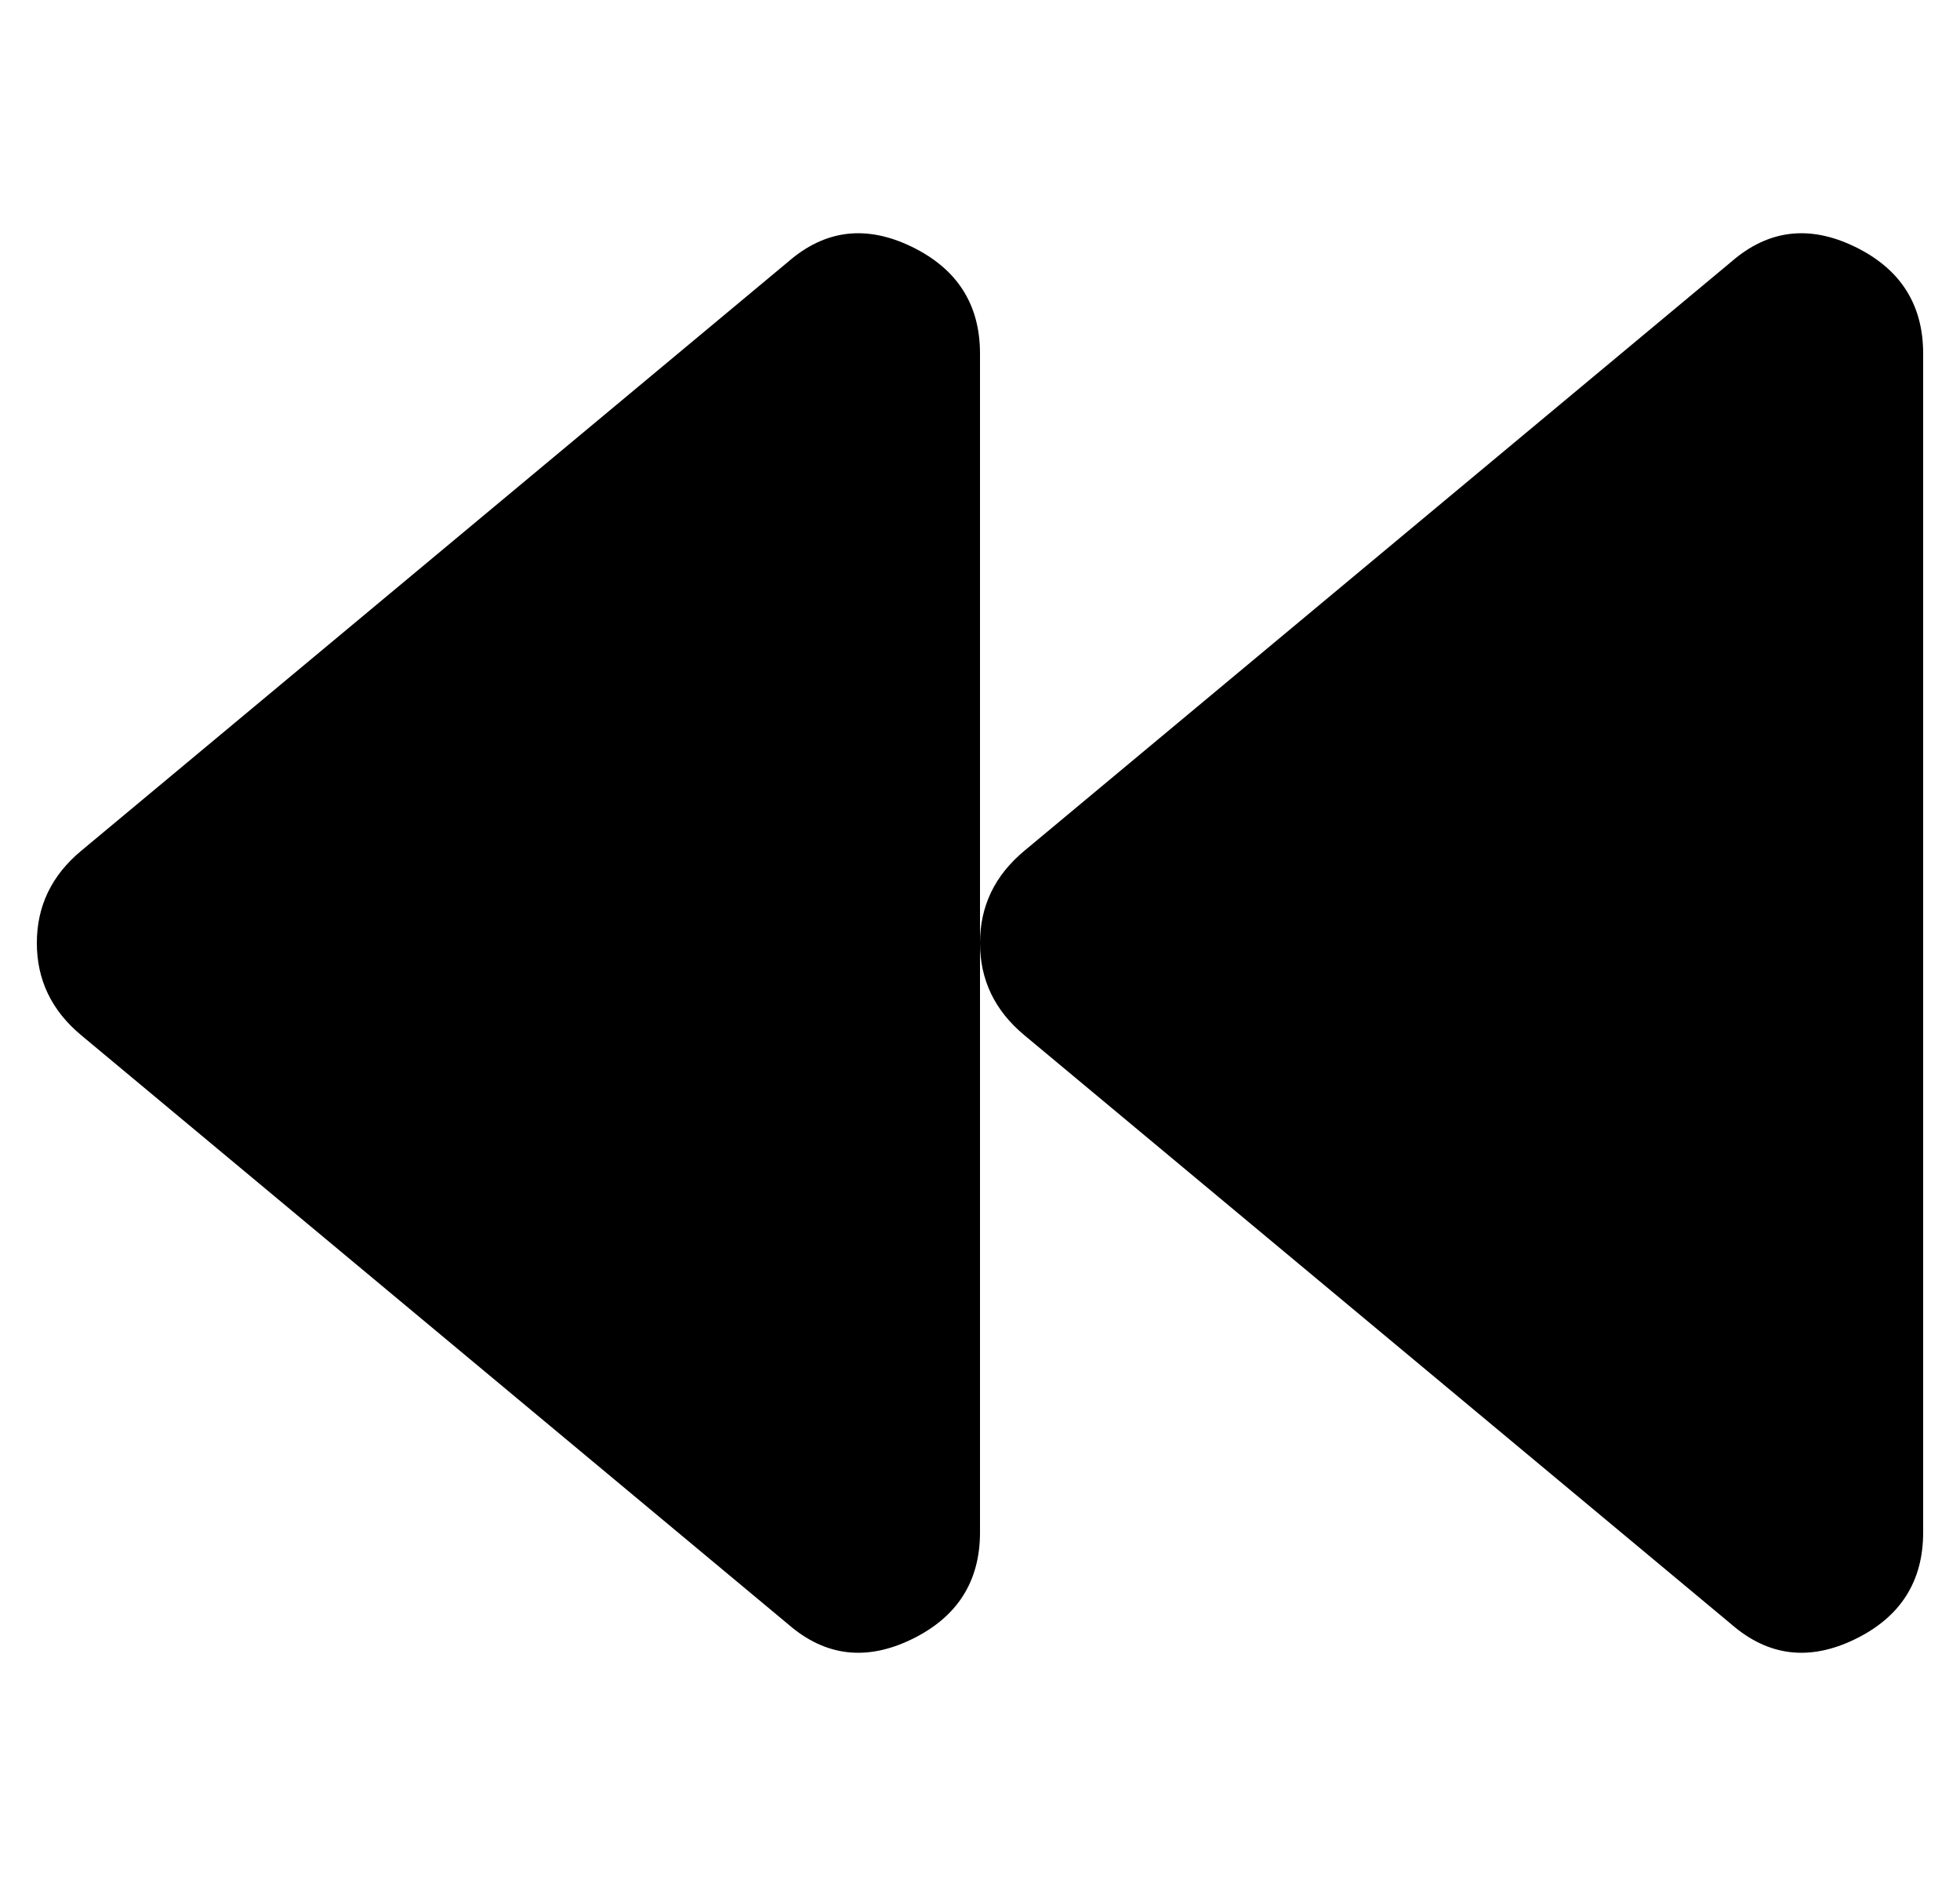 <?xml version="1.0" standalone="no"?>
<!DOCTYPE svg PUBLIC "-//W3C//DTD SVG 1.1//EN" "http://www.w3.org/Graphics/SVG/1.1/DTD/svg11.dtd" >
<svg xmlns="http://www.w3.org/2000/svg" xmlns:xlink="http://www.w3.org/1999/xlink" version="1.1" viewBox="-10 0 532 512">
   <path fill="currentColor"
d="M12 281q-12 -10 -12 -25t12 -25l192 -160q15 -13 33.5 -4t18.5 29v320q0 20 -18.5 29t-33.5 -4zM268 281q-12 -10 -12 -25t12 -25l192 -160q15 -13 33.5 -4t18.5 29v320q0 20 -18.5 29t-33.5 -4z" />
</svg>
